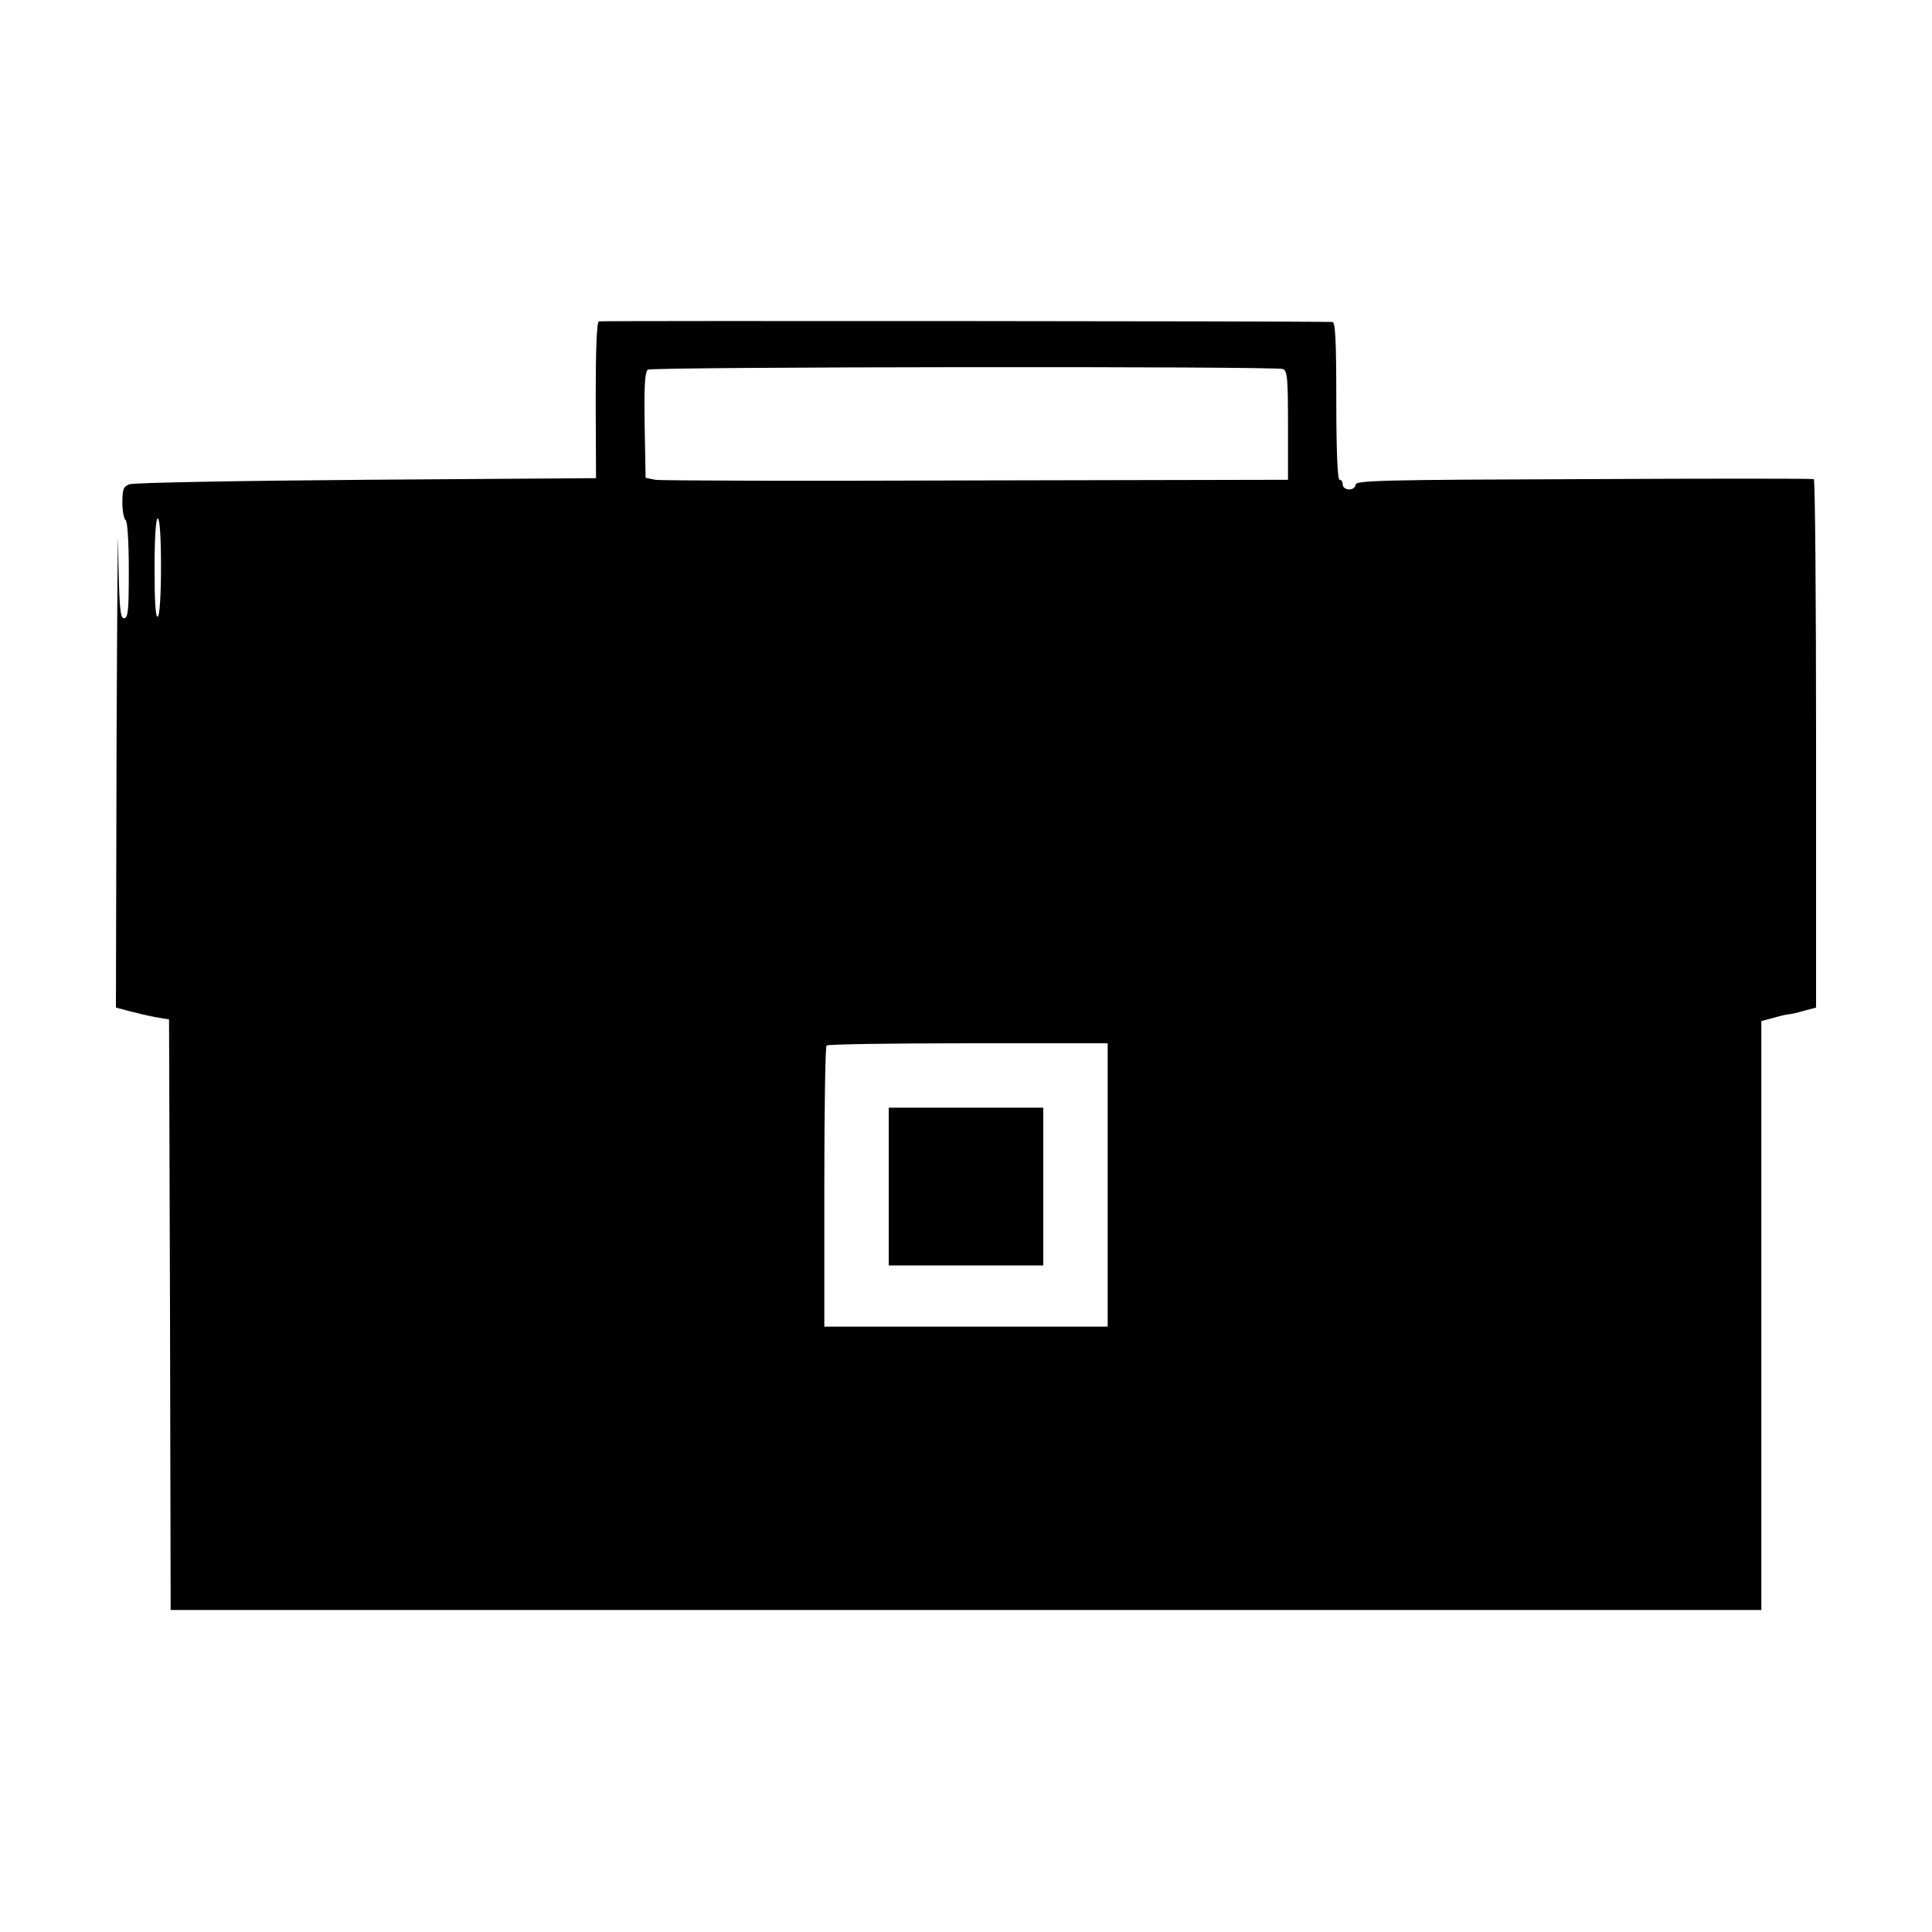 <?xml version="1.0" standalone="no"?>
<!DOCTYPE svg PUBLIC "-//W3C//DTD SVG 20010904//EN"
 "http://www.w3.org/TR/2001/REC-SVG-20010904/DTD/svg10.dtd">
<svg version="1.0" xmlns="http://www.w3.org/2000/svg"
 width="600pt" height="600pt" viewBox="0 0 600 600"
 preserveAspectRatio="xMidYMid meet">

<g transform="translate(0,600) scale(0.1,-0.1)"
fill="#000000" stroke="none">
<path d="M1860 5002 c-7 -3 -10 -87 -10 -245 l1 -242 -713 -5 c-392 -3 -723
-9 -736 -14 -19 -7 -22 -16 -22 -57 0 -26 5 -51 10 -54 6 -4 10 -67 10 -156 0
-125 -2 -149 -15 -149 -12 0 -15 33 -18 218 -1 119 -3 -153 -5 -605 l-2 -822
41 -11 c23 -6 60 -15 83 -19 l41 -7 3 -917 2 -917 2470 0 2470 0 0 915 0 914
38 10 c20 6 42 11 47 11 6 0 27 5 48 11 l37 10 0 819 c0 450 -3 820 -7 822 -5
2 -326 2 -715 0 -617 -2 -708 -4 -708 -17 0 -8 -9 -15 -20 -15 -11 0 -20 7
-20 15 0 8 -4 15 -10 15 -6 0 -10 88 -10 245 0 189 -3 245 -12 245 -107 3
-2271 4 -2278 2z m2124 -148 c14 -5 16 -30 16 -175 l0 -169 -967 -2 c-533 -2
-981 -1 -998 2 l-30 6 -3 164 c-2 124 1 165 10 172 15 9 1948 11 1972 2z
m-3484 -613 c0 -89 -4 -152 -10 -156 -7 -4 -10 48 -10 149 0 97 4 156 10 156
6 0 10 -56 10 -149z m2940 -1921 l0 -440 -440 0 -440 0 0 433 c0 239 3 437 7
440 3 4 201 7 440 7 l433 0 0 -440z"/>
<path d="M2760 2315 l0 -245 240 0 240 0 0 245 0 245 -240 0 -240 0 0 -245z"/>
</g>
</svg>
